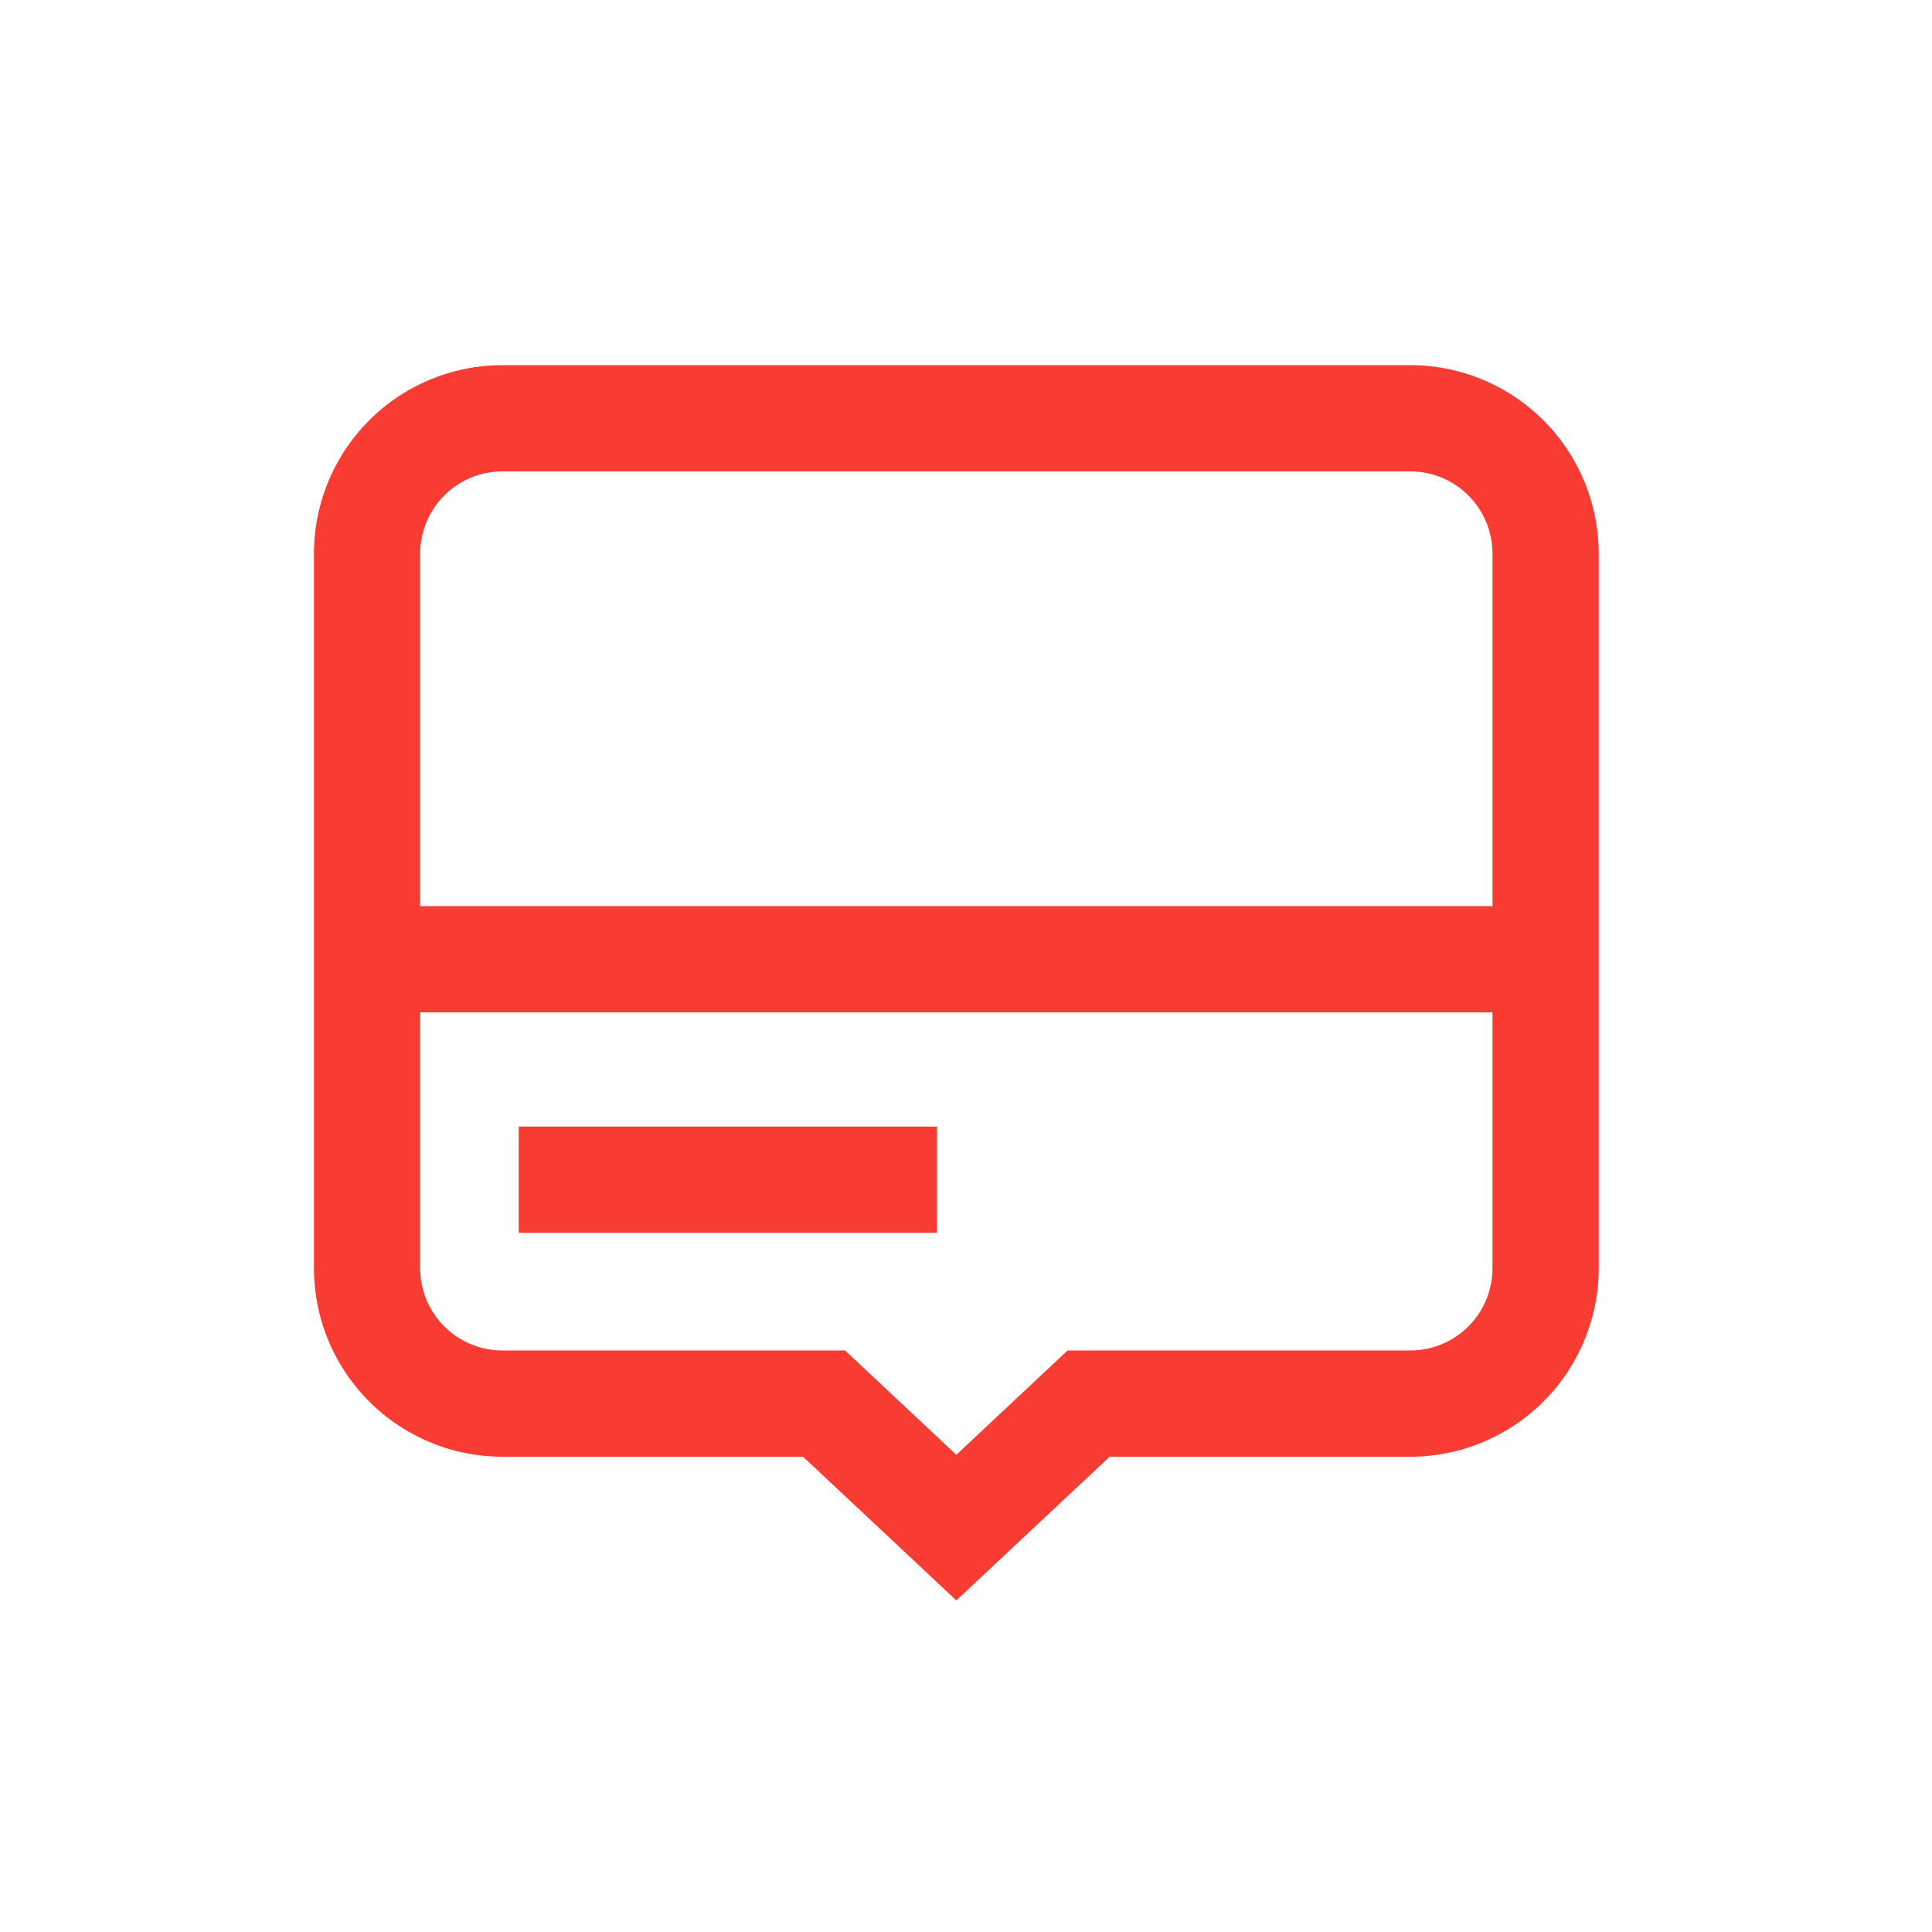 <svg xmlns="http://www.w3.org/2000/svg" viewBox="0 0 100 100"><path d="M73,18.9H26a9.761,9.761,0,0,0-9.75,9.75v37A9.762,9.762,0,0,0,26,75.4H41.565L49.5,82.837,57.435,75.4H73a9.762,9.762,0,0,0,9.75-9.75v-37A9.761,9.761,0,0,0,73,18.9ZM26,24.4H73a4.255,4.255,0,0,1,4.25,4.25V46.9H21.75V28.646A4.255,4.255,0,0,1,26,24.4ZM73,69.9H55.259L49.5,75.3l-5.759-5.4H26a4.255,4.255,0,0,1-4.25-4.25V52.4h55.5v13.25A4.255,4.255,0,0,1,73,69.9ZM26.849,58.311H48.5v5.5H26.849Z" fill="#F93C33"/></svg>
